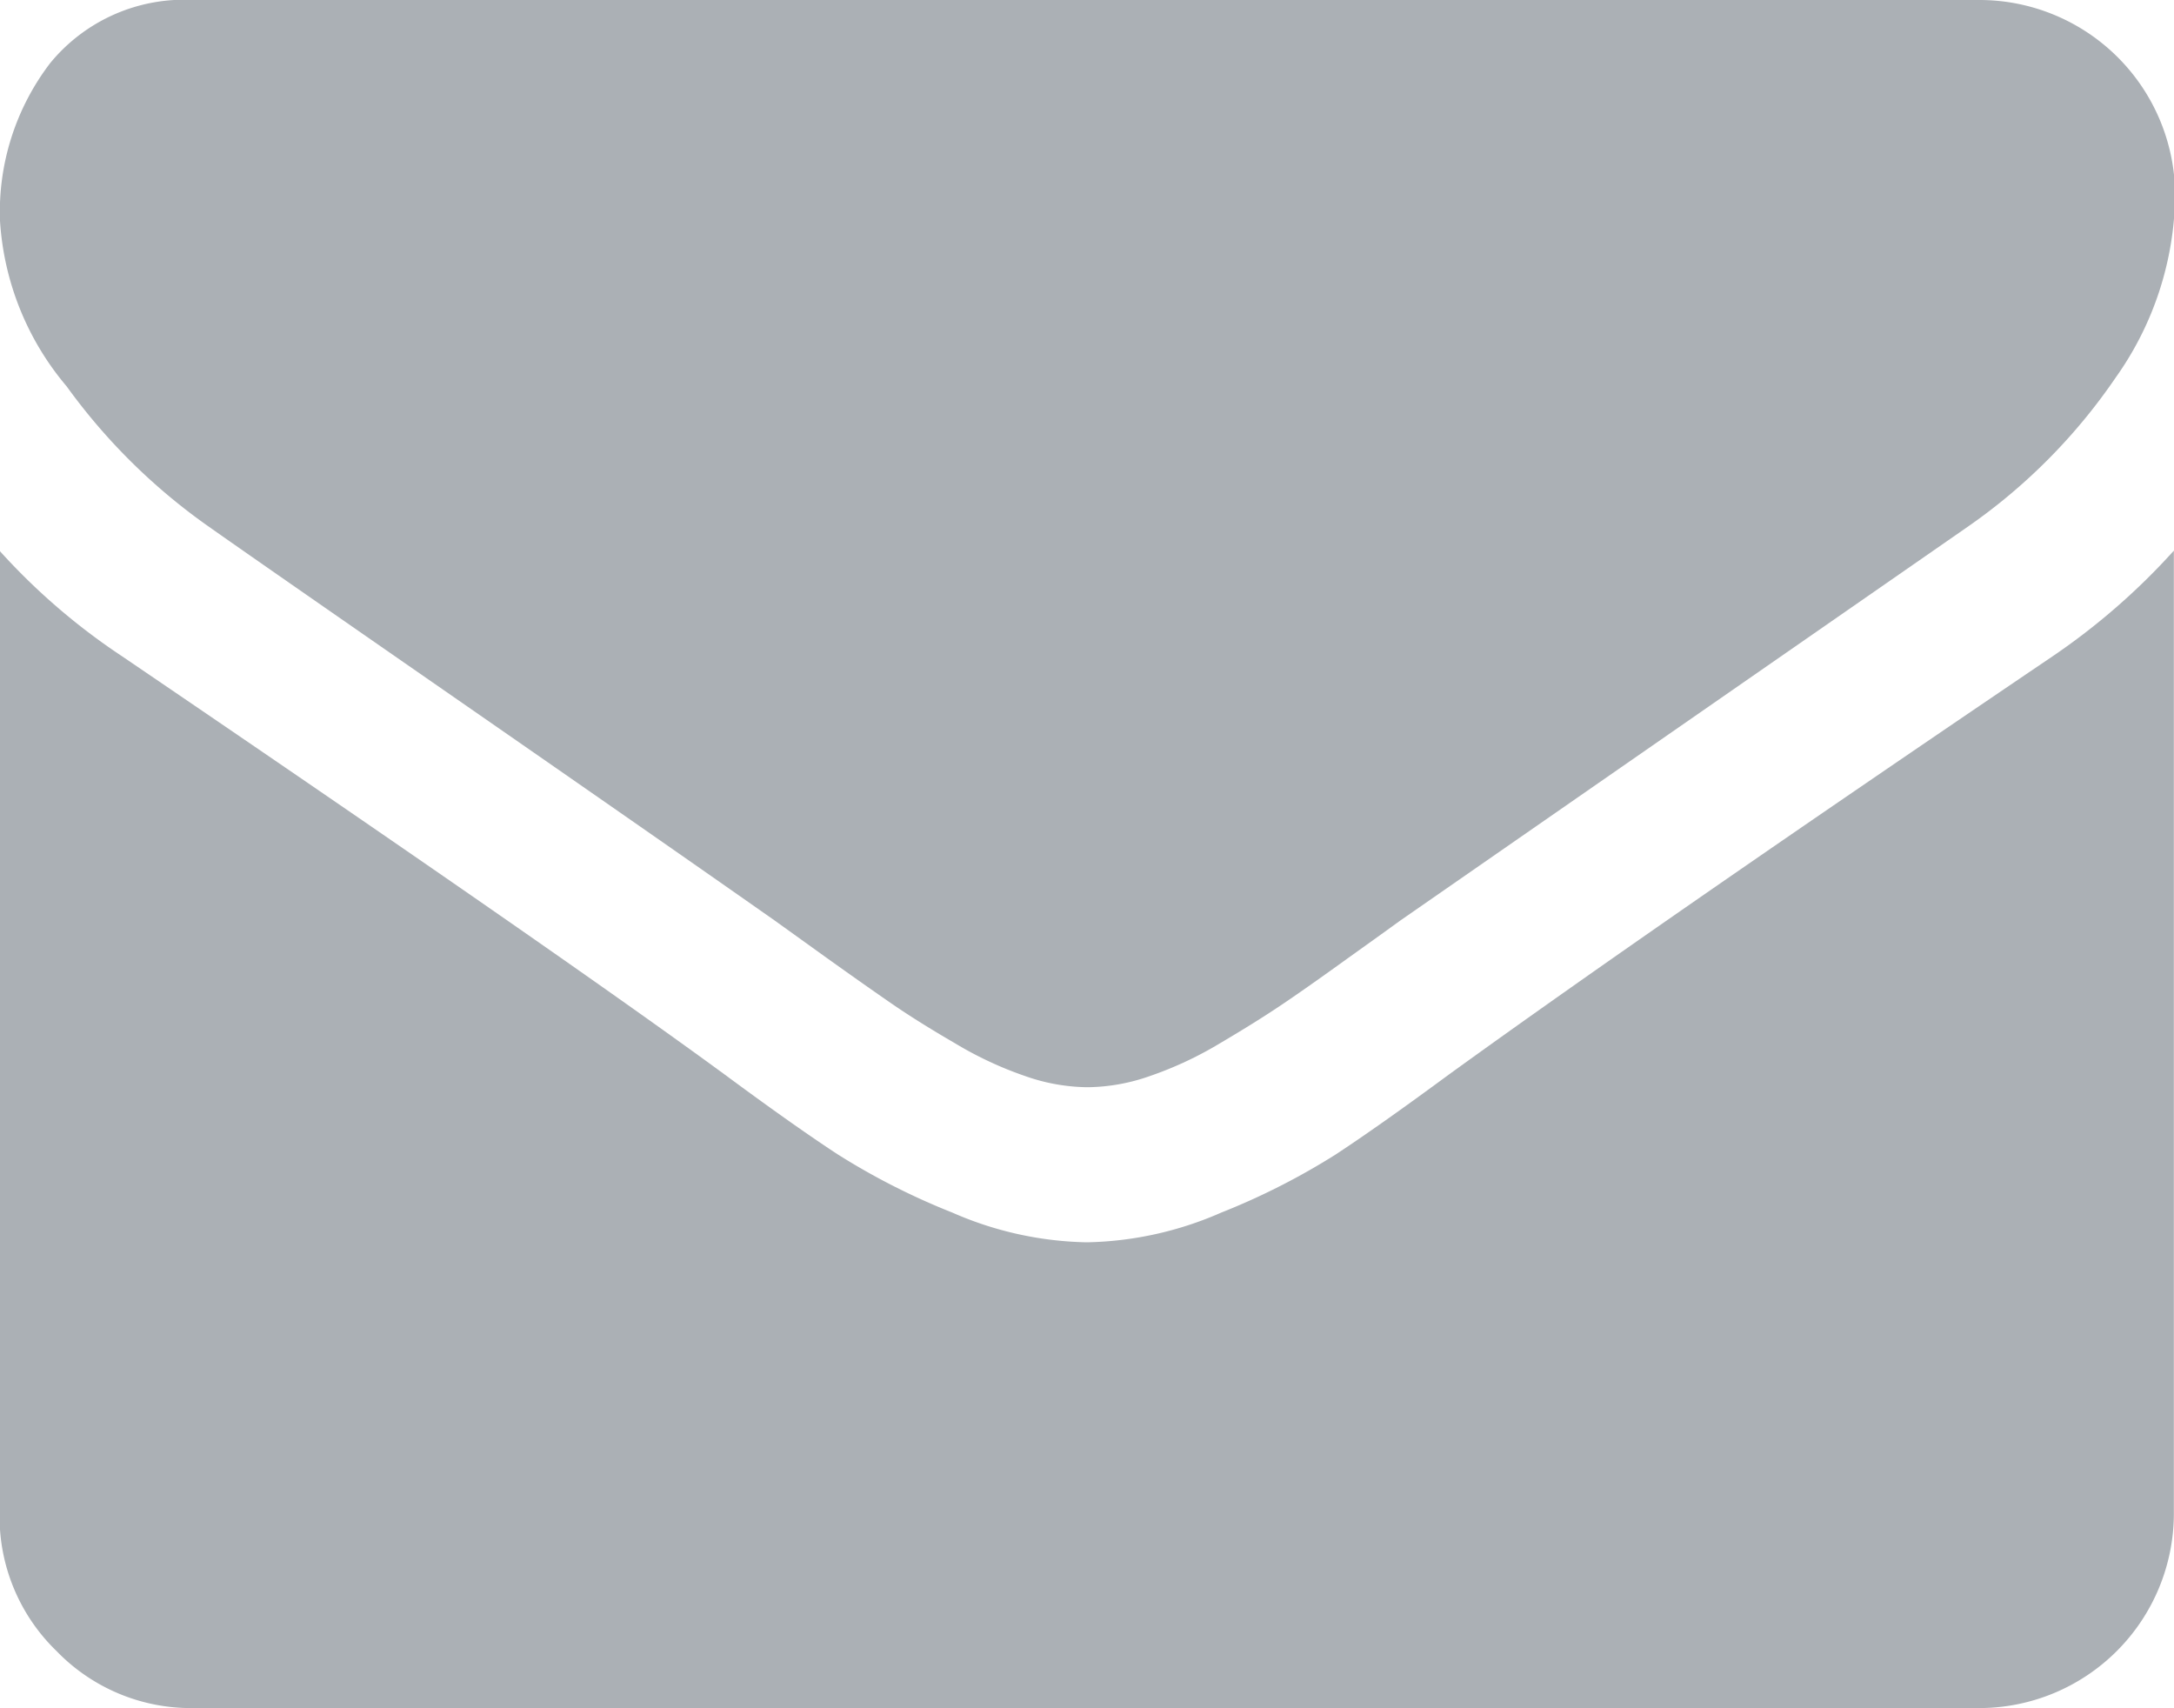 <svg xmlns="http://www.w3.org/2000/svg" width="15.45" height="12.139" viewBox="0 0 15.45 12.139"><defs><style>.a{fill:#abb0b5;}</style></defs><g transform="translate(0 -152.959)"><path class="a" d="M1.483,58.562q.293.207,1.767,1.229t2.259,1.573l.366.263q.28.2.466.328t.448.28a2.6,2.6,0,0,0,.5.233,1.366,1.366,0,0,0,.431.078h.017a1.367,1.367,0,0,0,.431-.078,2.6,2.6,0,0,0,.5-.233q.263-.155.448-.28t.466-.328q.28-.2.366-.263l4.035-2.8a4.1,4.1,0,0,0,1.052-1.06,2.277,2.277,0,0,0,.423-1.3A1.391,1.391,0,0,0,14.07,54.82H1.379a1.231,1.231,0,0,0-1.022.448A1.74,1.74,0,0,0,0,56.389a2.014,2.014,0,0,0,.474,1.177A4.279,4.279,0,0,0,1.483,58.562Z" transform="translate(0 98.139)"/><path class="a" d="M14.587,185.187q-2.828,1.914-4.293,2.974-.491.362-.8.565a4.92,4.92,0,0,1-.815.414,2.481,2.481,0,0,1-.948.211H7.716a2.482,2.482,0,0,1-.948-.211,4.922,4.922,0,0,1-.815-.414q-.306-.2-.8-.565-1.164-.853-4.285-2.974a4.566,4.566,0,0,1-.871-.75v6.845a1.328,1.328,0,0,0,.405.974,1.328,1.328,0,0,0,.974.405H14.07a1.384,1.384,0,0,0,1.379-1.38v-6.845A4.754,4.754,0,0,1,14.587,185.187Z" transform="translate(0 -27.564)"/></g></svg>